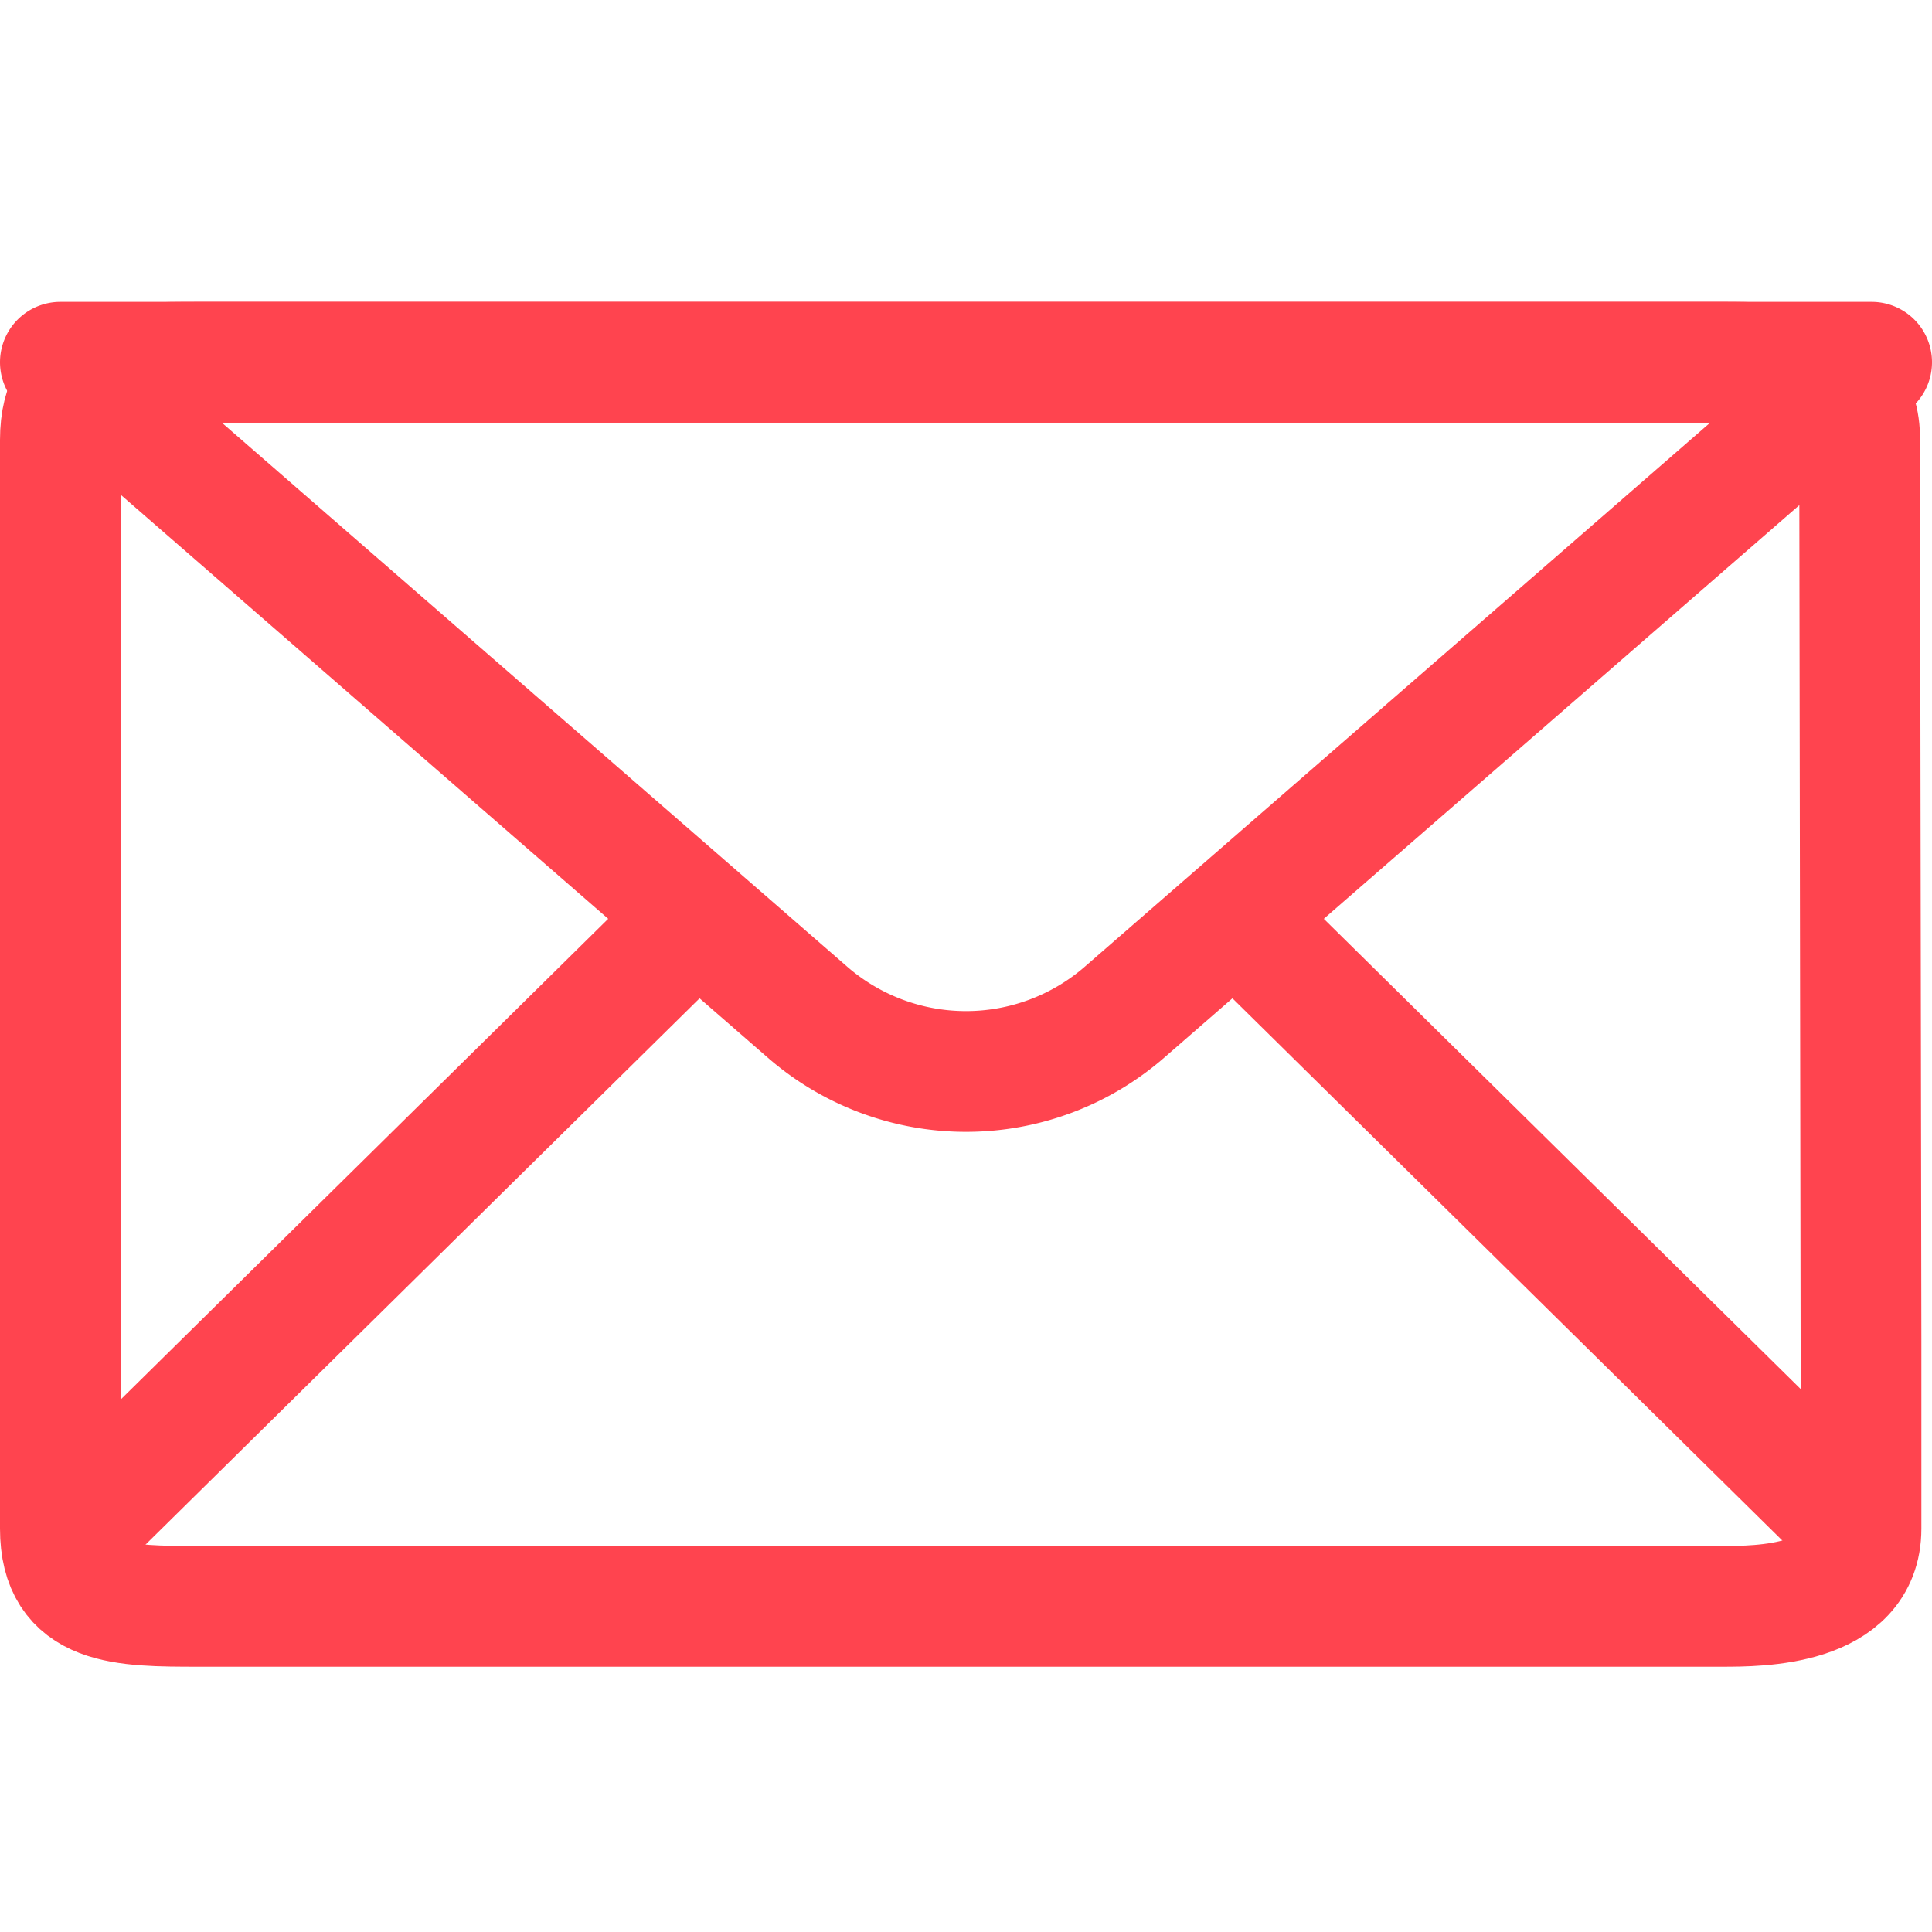 <svg xmlns="http://www.w3.org/2000/svg" width="32" height="32" viewBox="0 0 32 32" aria-labelledby='letter-title'>
    <title id='letter-title'>Letter</title>
    <g fill="none" fill-rule="evenodd" stroke="#FF444F" stroke-width="2">
        <path stroke-linecap="round" stroke-linejoin="round" d="M30.824 25.318c0 1.288-1.689 1.288-2.298 1.288H3.299c-1.27 0-2.299 0-2.299-1.288V7.288C1 6 2.03 6 3.299 6h25.266c.745 0 2.26 0 2.236 1.288l.023 14.923v3.107z"/>
        <path stroke-linecap="round" stroke-linejoin="round" d="M1 6l12.375 10.765a4 4 0 0 0 5.25 0L31 6H1z"/>
        <path d="M20.676 15.39L31 25.57M11.324 15.39L1 25.57"/>
    </g>
</svg>
